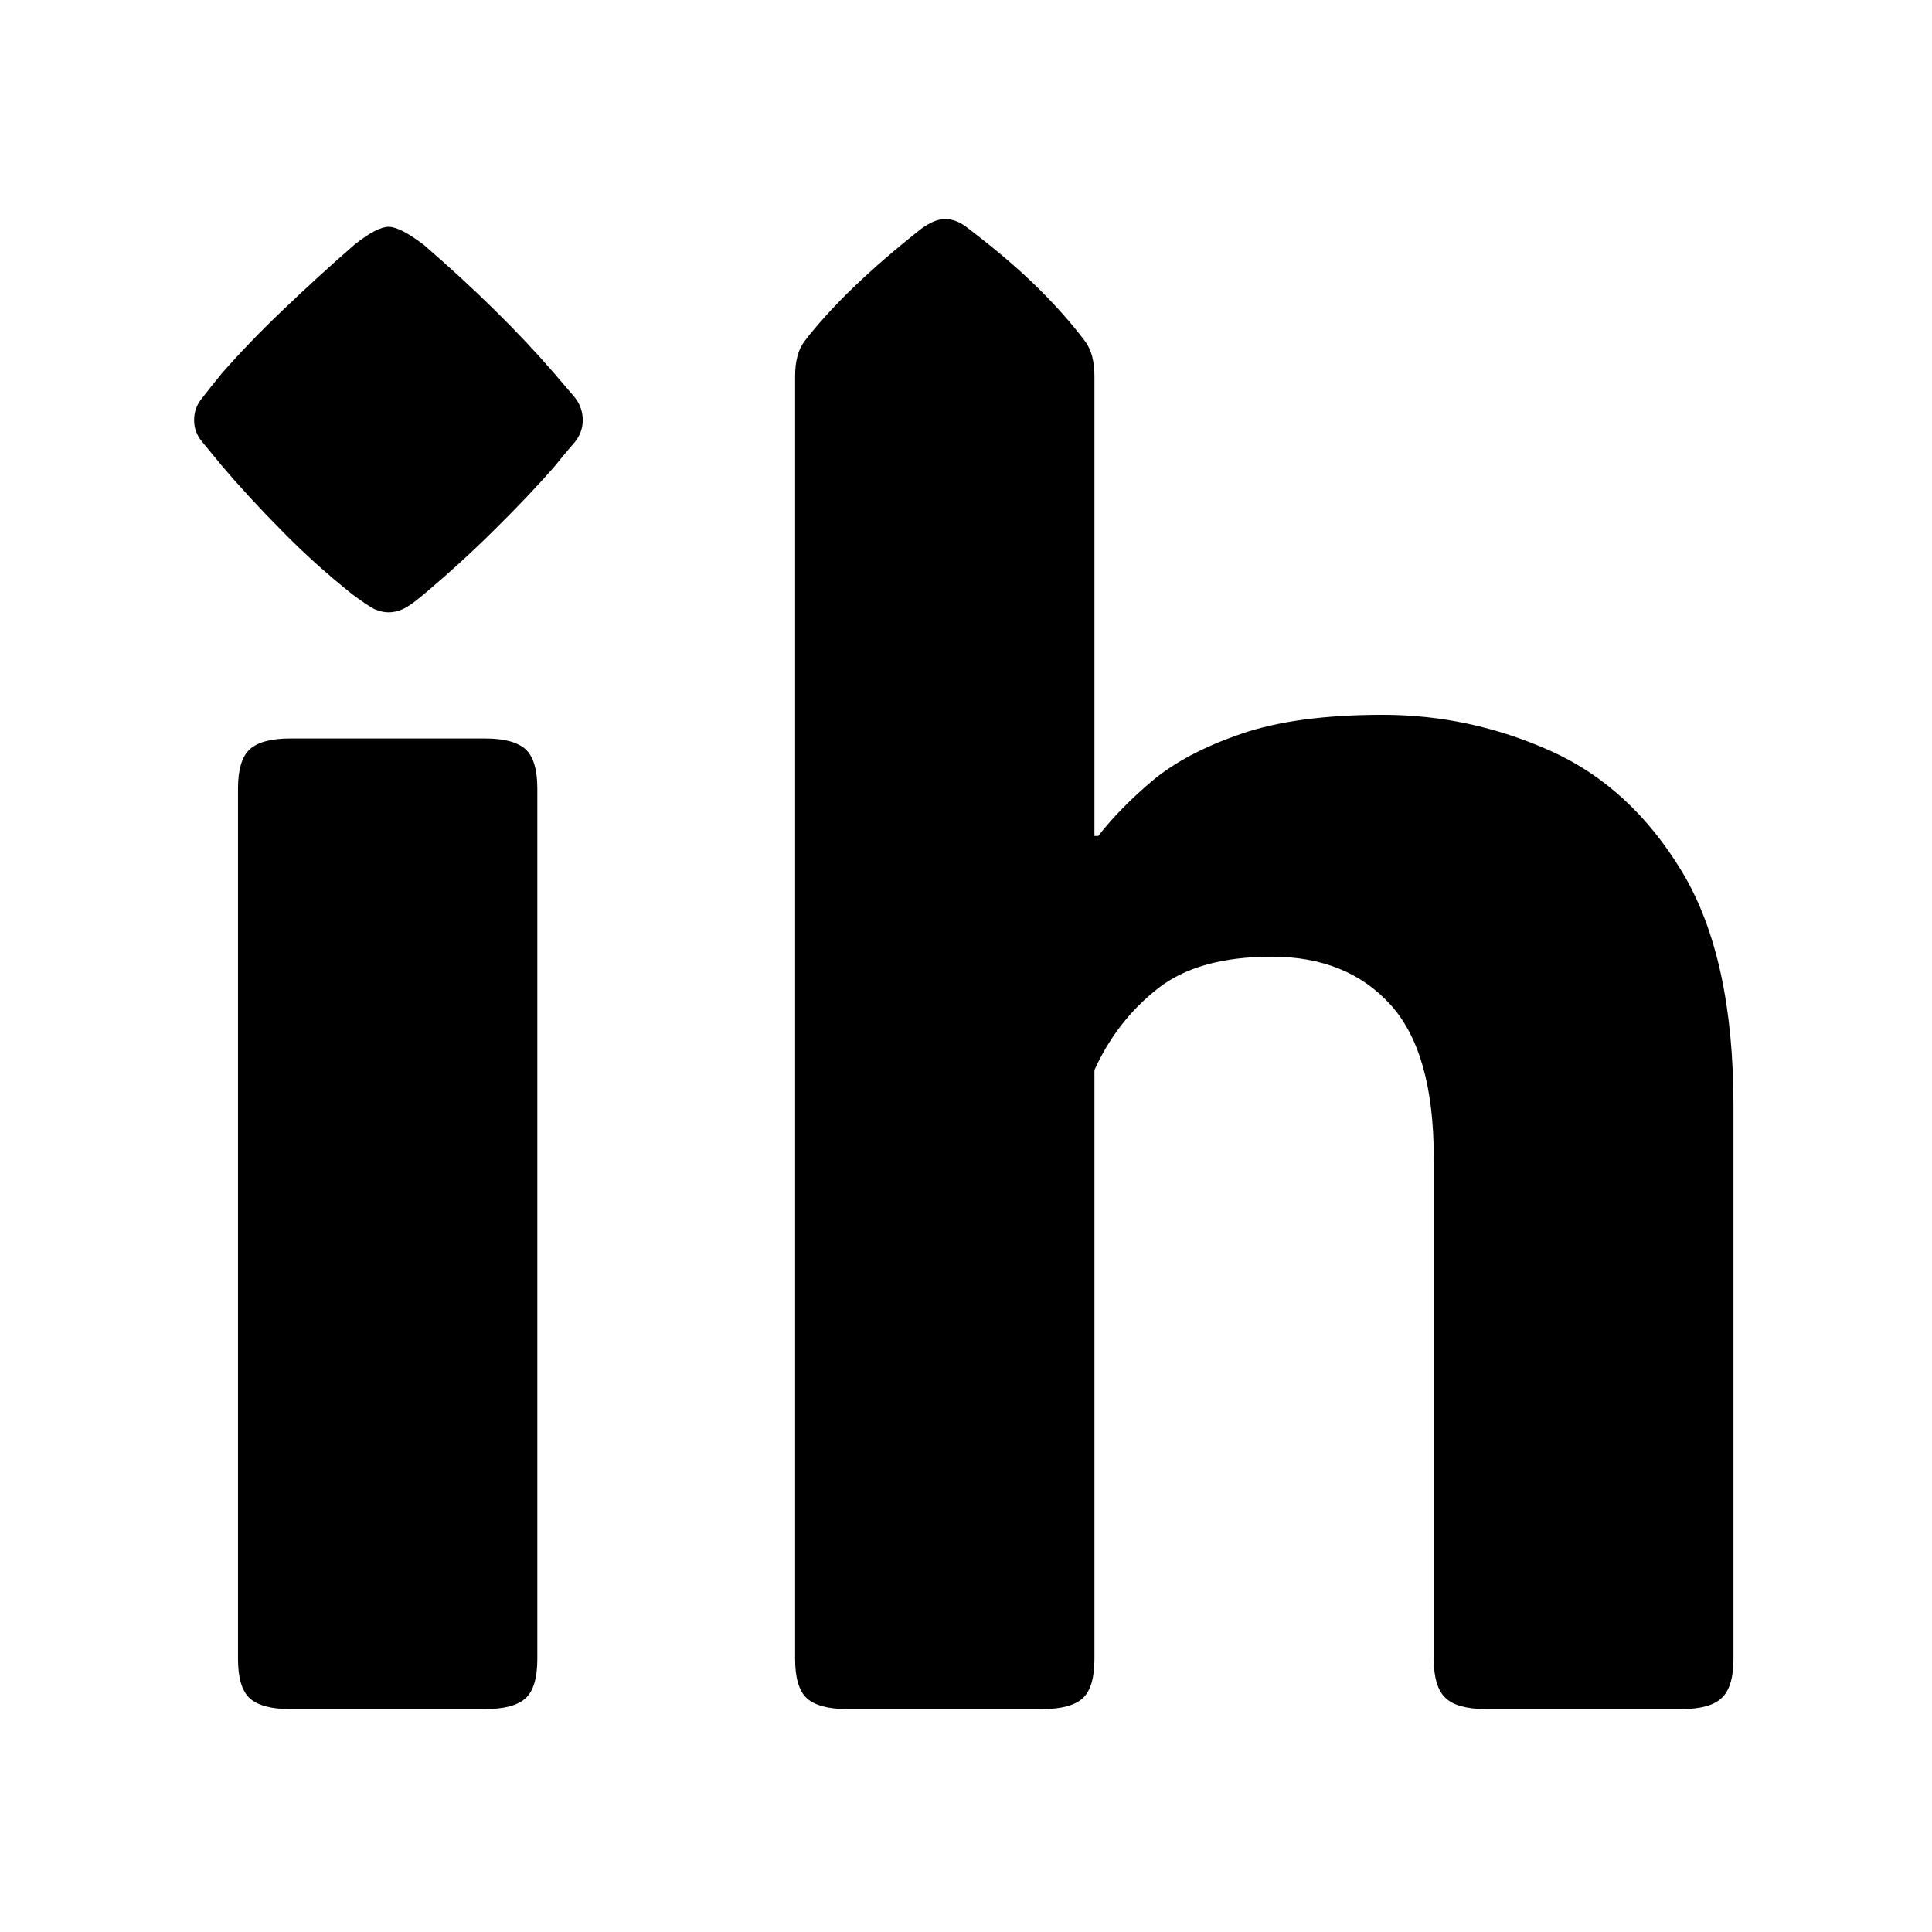 <svg xmlns="http://www.w3.org/2000/svg" version="1.1" xmlns:xlink="http://www.w3.org/1999/xlink" xmlns:svgjs="http://svgjs.dev/svgjs" width="128" height="128" viewBox="0 0 128 128"><g transform="matrix(0.805,0,0,0.805,12.334,14.364)"><svg viewBox="0 0 155 150" data-background-color="#ffffff" preserveAspectRatio="xMidYMid meet" height="123" width="128" xmlns="http://www.w3.org/2000/svg" xmlns:xlink="http://www.w3.org/1999/xlink"><g id="tight-bounds" transform="matrix(1,0,0,1,0.25,0.224)"><svg viewBox="0 0 154.5 149.553" height="149.553" width="154.5"><g><svg viewBox="0 0 154.5 149.553" height="149.553" width="154.5"><g><svg viewBox="0 0 154.5 149.553" height="149.553" width="154.5"><g id="textblocktransform"><svg viewBox="0 0 154.5 149.553" height="149.553" width="154.5" id="textblock"><g><svg viewBox="0 0 154.5 149.553" height="149.553" width="154.5"><g transform="matrix(1,0,0,1,0,0)"><svg width="154.5" viewBox="2.17 -38.38 39.65 38.38" height="149.553" data-palette-color="#000000"><path d="M2.17-33.2L2.17-33.2Q2.17-33.52 2.37-33.76 2.56-34.01 2.88-34.4L2.88-34.4Q3.56-35.18 4.47-36.05 5.37-36.91 6.3-37.72L6.3-37.72Q6.88-38.18 7.18-38.18L7.18-38.18Q7.47-38.18 8.08-37.72L8.08-37.72Q10.06-36.01 11.45-34.4L11.45-34.4Q11.77-34.03 11.98-33.78 12.18-33.52 12.18-33.2L12.18-33.2Q12.18-32.89 11.98-32.64 11.77-32.4 11.43-31.98L11.43-31.98Q10.77-31.23 9.89-30.36 9.01-29.49 8.08-28.71L8.08-28.71Q7.74-28.42 7.54-28.33 7.35-28.25 7.18-28.25L7.18-28.25Q7.01-28.25 6.82-28.33 6.64-28.42 6.25-28.71L6.25-28.71Q5.27-29.49 4.42-30.36 3.56-31.23 2.88-32.03L2.88-32.03Q2.56-32.42 2.37-32.65 2.17-32.89 2.17-33.2ZM11.01-23.71L11.01-1.29Q11.01-0.56 10.71-0.28 10.4 0 9.67 0L9.67 0 4.64 0Q3.91 0 3.6-0.28 3.3-0.56 3.3-1.29L3.3-1.29 3.3-23.71Q3.3-24.44 3.6-24.72 3.91-25 4.64-25L4.64-25 9.67-25Q10.4-25 10.71-24.72 11.01-24.44 11.01-23.71L11.01-23.71ZM25.36-16.46L25.36-1.29Q25.36-0.56 25.06-0.28 24.75 0 24.02 0L24.02 0 18.99 0Q18.26 0 17.95-0.28 17.65-0.56 17.65-1.29L17.65-1.29 17.65-34.33Q17.65-34.91 17.89-35.23L17.89-35.23Q18.92-36.57 20.9-38.13L20.9-38.13Q21.24-38.38 21.51-38.38L21.51-38.38Q21.82-38.38 22.12-38.13L22.12-38.13Q23.17-37.33 23.89-36.62 24.61-35.91 25.12-35.23L25.12-35.23Q25.36-34.91 25.36-34.33L25.36-34.33 25.36-22.49 25.46-22.49Q26-23.19 26.85-23.91 27.71-24.63 29.14-25.12 30.56-25.61 32.79-25.61L32.79-25.61Q35.03-25.61 37.11-24.68 39.18-23.75 40.5-21.56 41.82-19.36 41.82-15.55L41.82-15.55 41.82-1.29Q41.82-0.56 41.51-0.28 41.21 0 40.48 0L40.48 0 35.45 0Q34.71 0 34.41-0.28 34.1-0.56 34.1-1.29L34.1-1.29 34.1-14.21Q34.1-16.92 32.98-18.15 31.86-19.38 29.93-19.38L29.93-19.38Q28.02-19.38 26.98-18.55 25.93-17.72 25.36-16.46L25.36-16.46Z" opacity="1" transform="matrix(1,0,0,1,0,0)" fill="#000000" class="wordmark-text-0" data-fill-palette-color="primary" id="text-0"></path></svg></g></svg></g></svg></g></svg></g></svg></g><defs></defs></svg><rect width="154.5" height="149.553" fill="none" stroke="none" visibility="hidden"></rect></g></svg></g></svg>